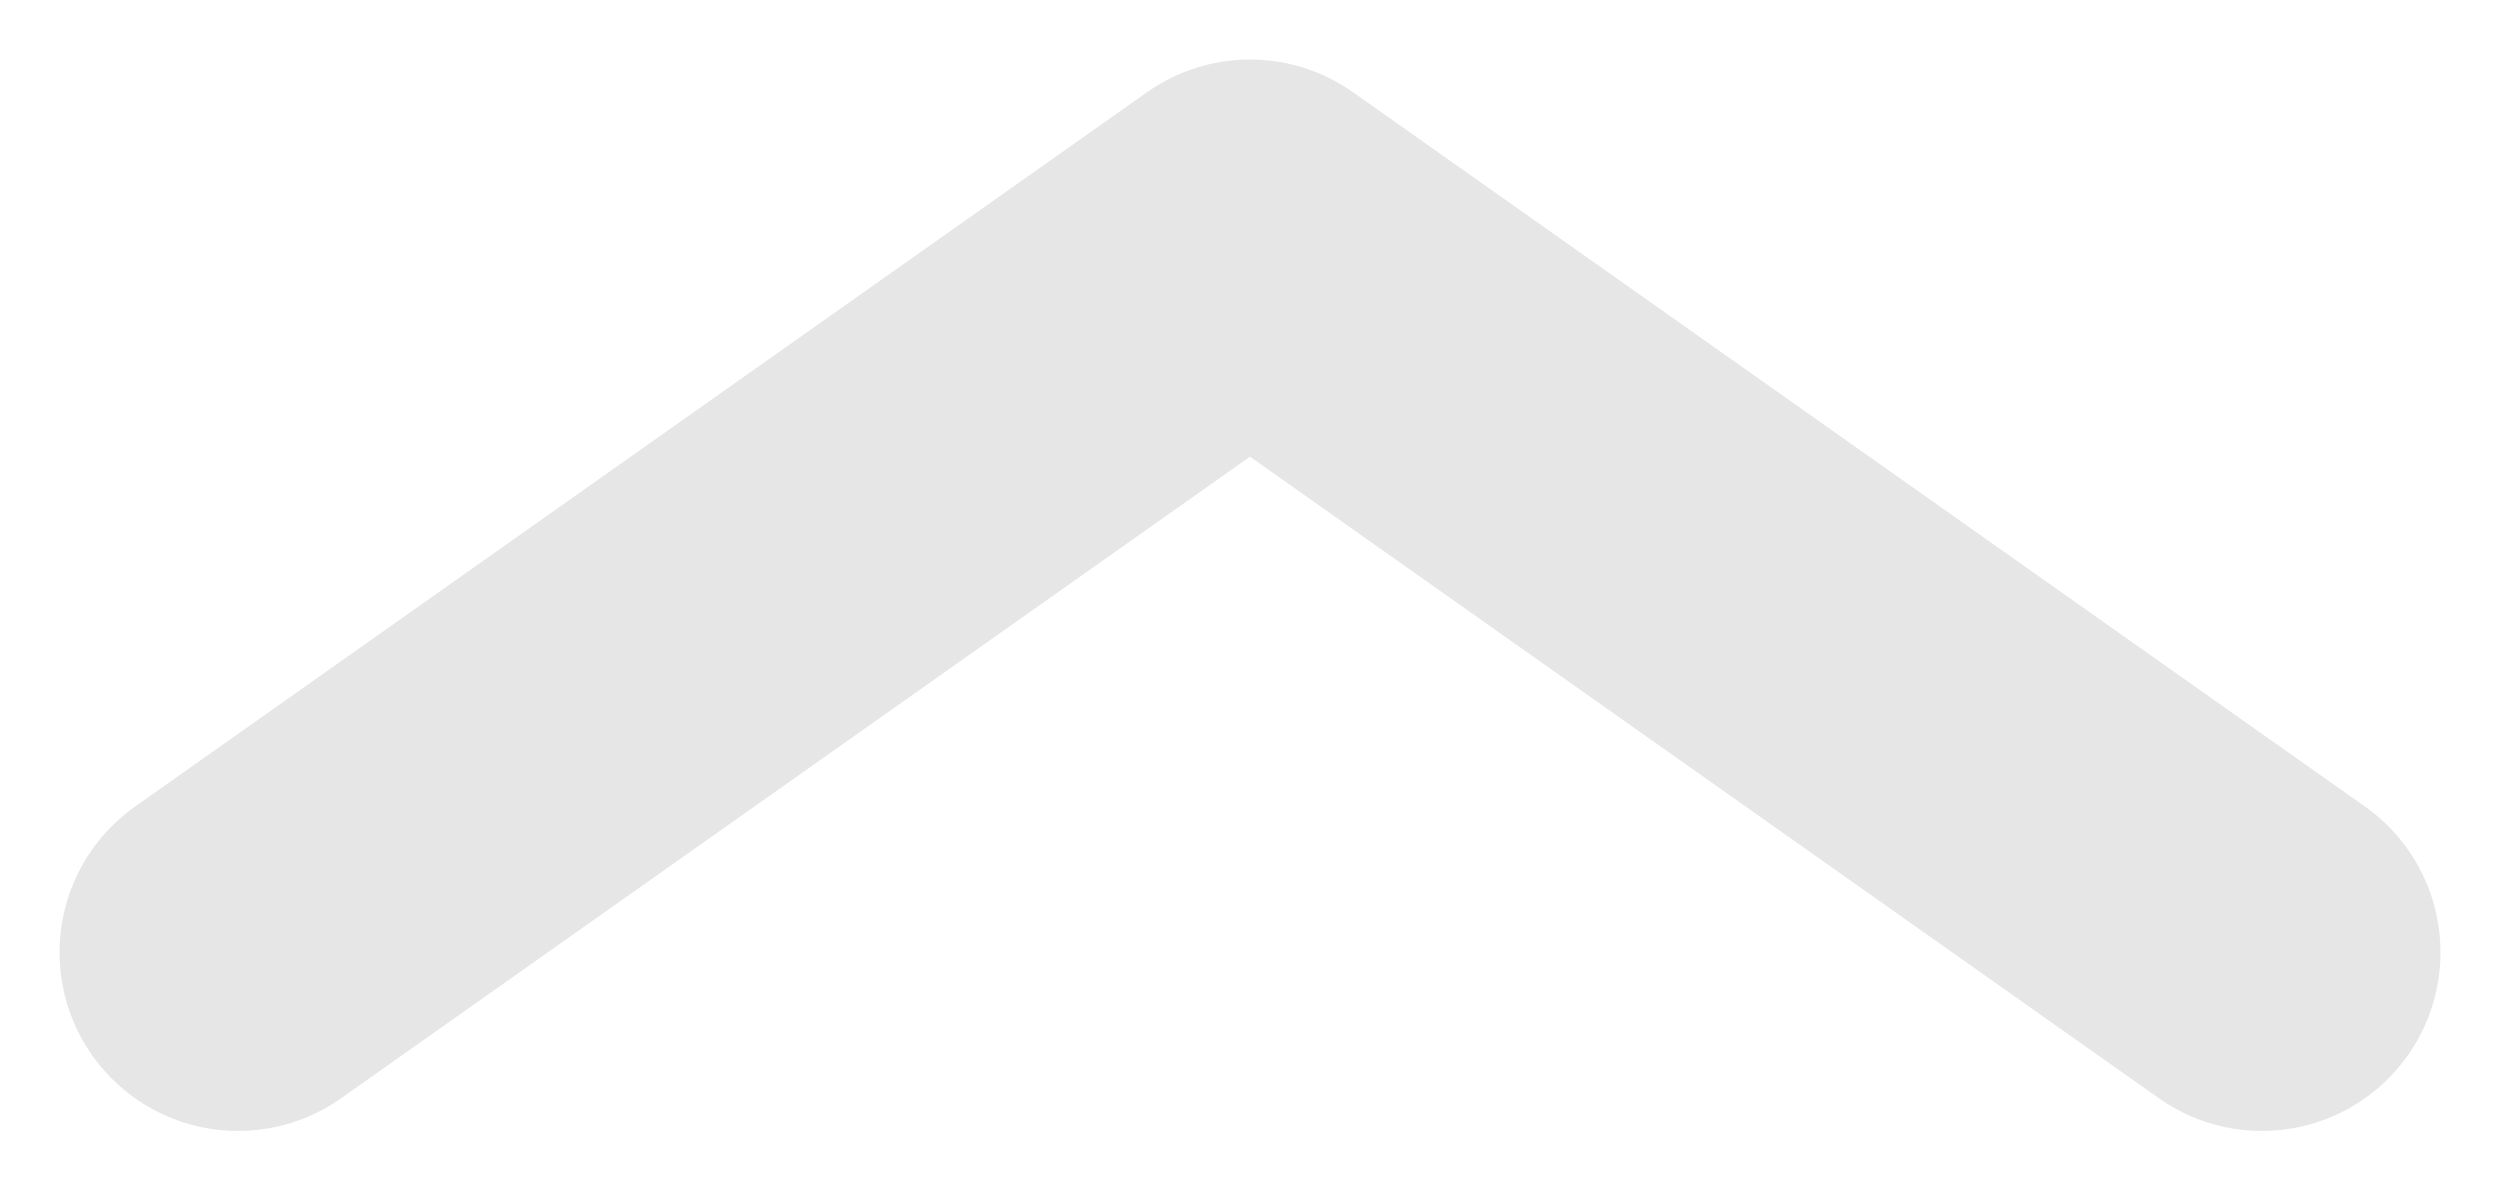 <svg width="21" height="10" viewBox="0 0 21 10" fill="none" xmlns="http://www.w3.org/2000/svg">
<path d="M2 8L10.5 2L19 8" stroke="#E6E6E6" stroke-width="3" stroke-linecap="round" stroke-linejoin="round"/>
</svg>
